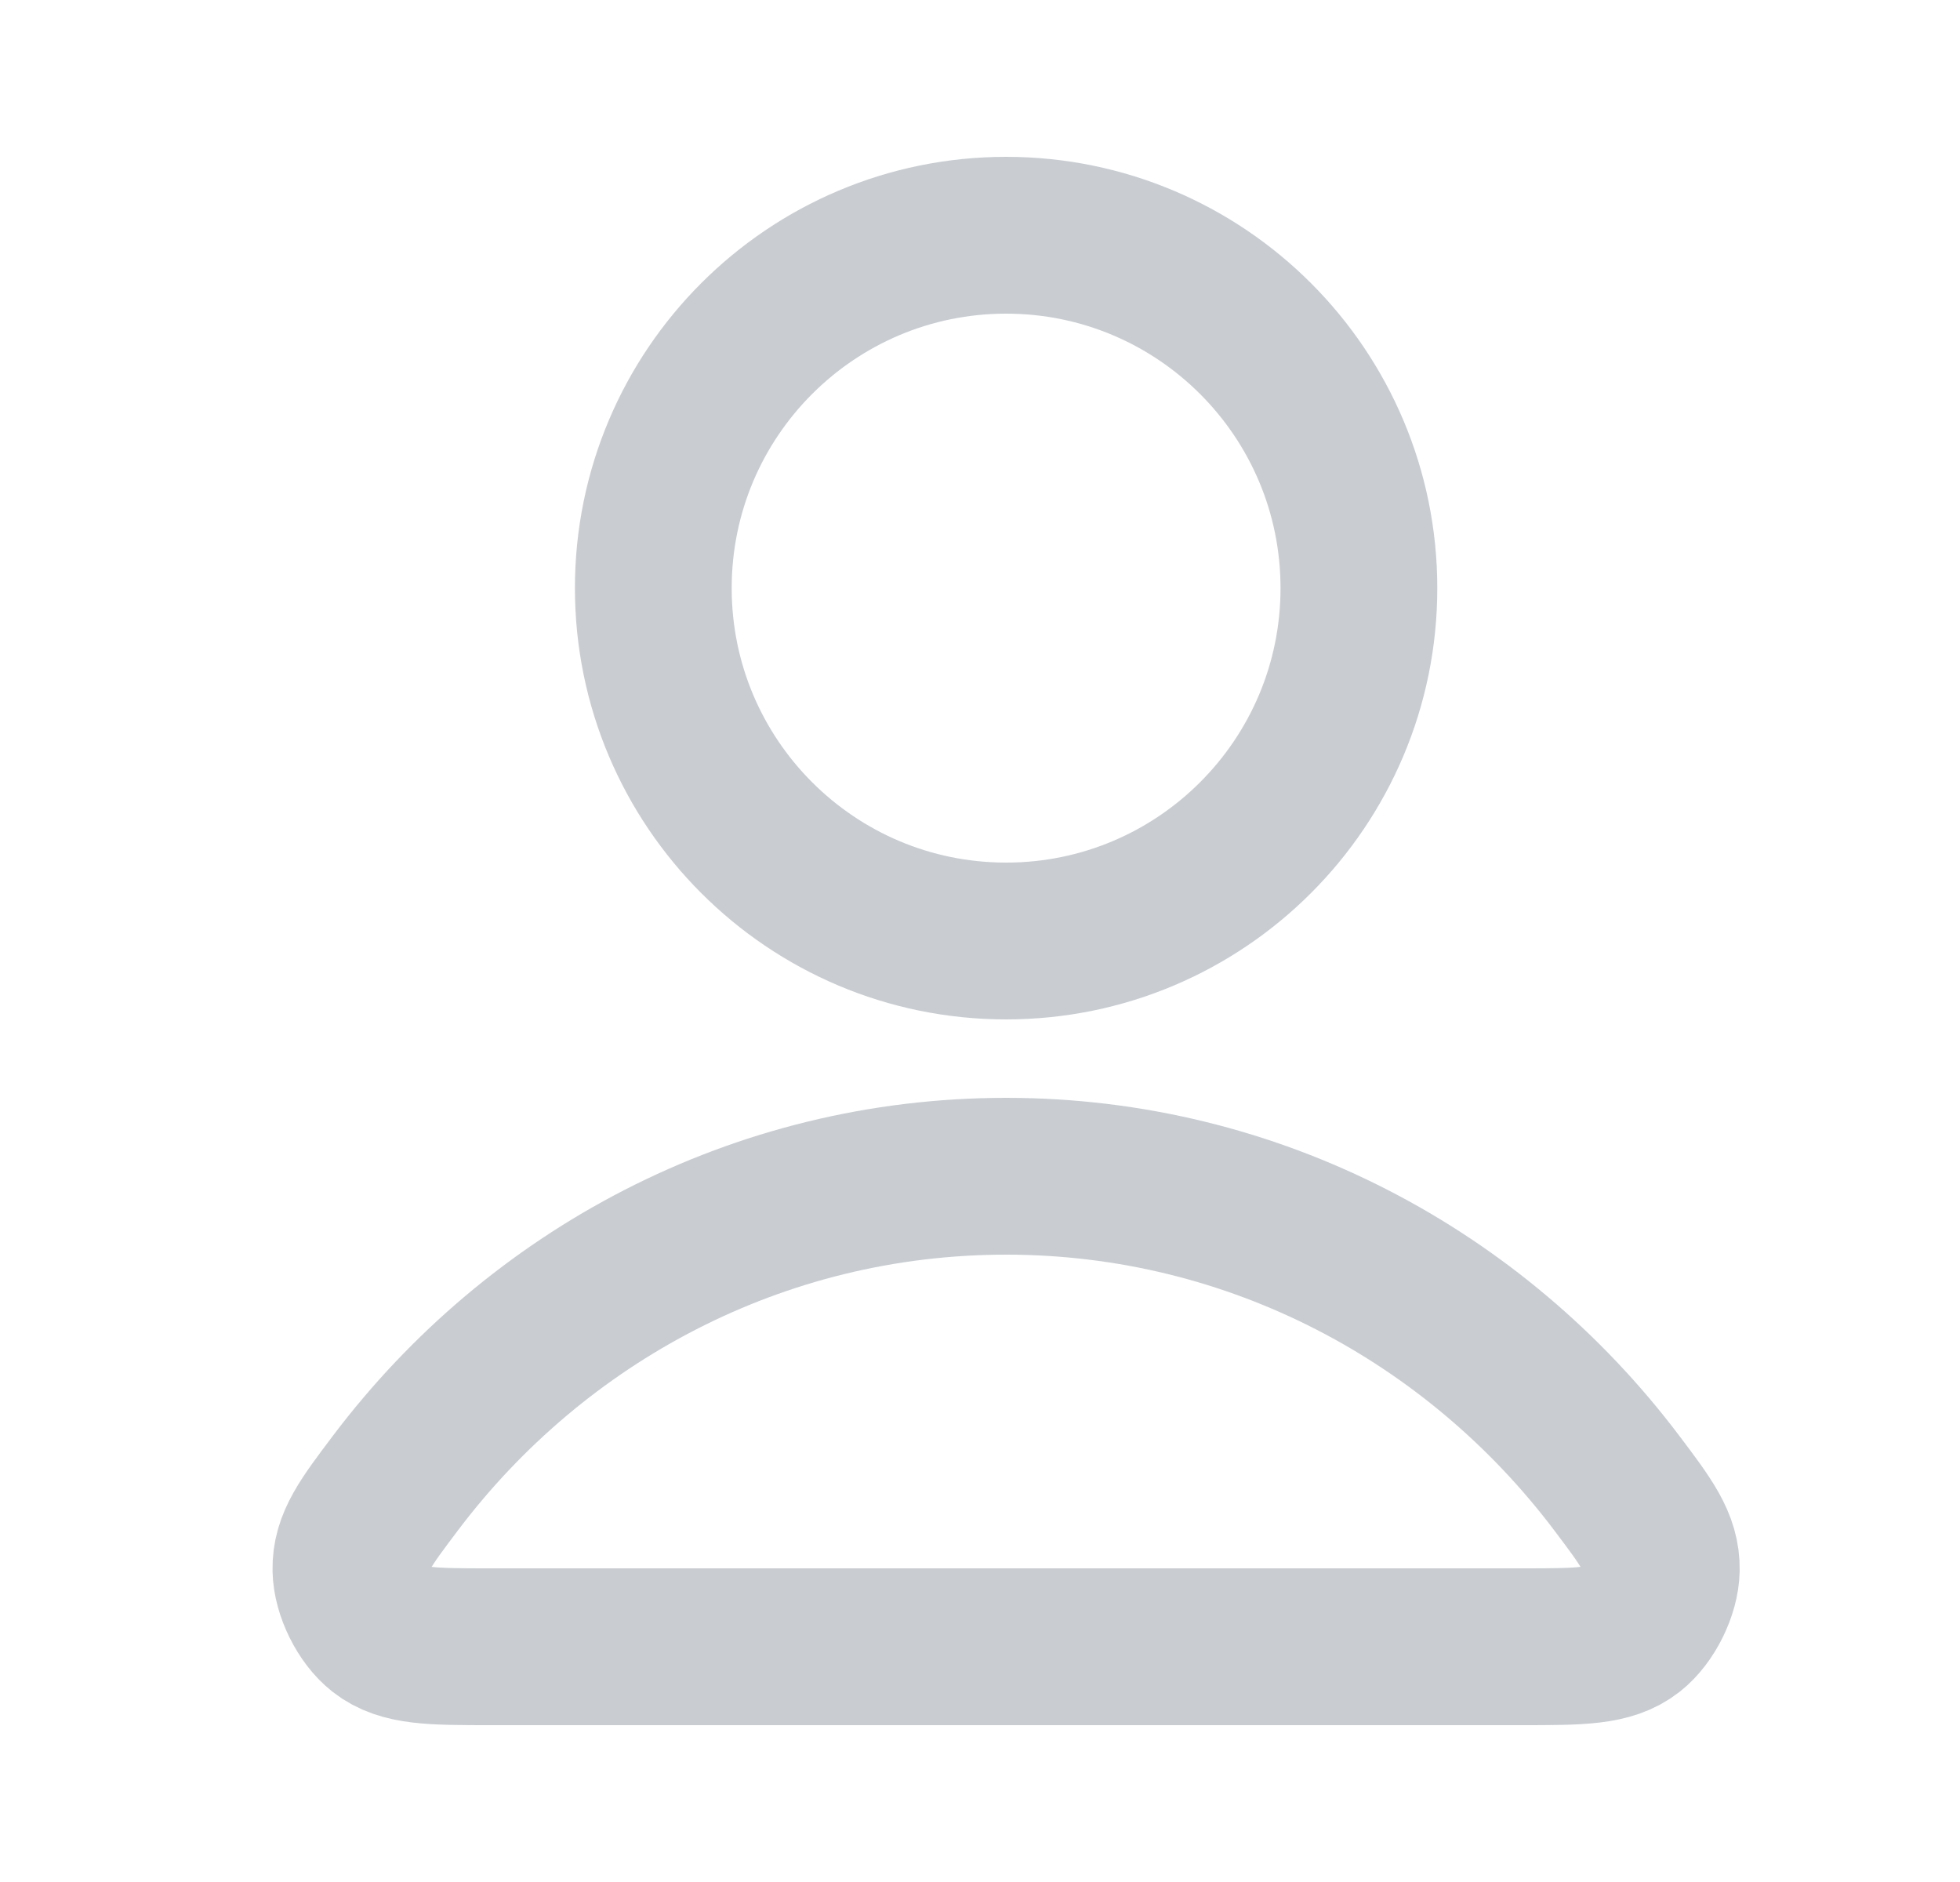<svg width="25" height="24" viewBox="0 0 25 24" fill="none" xmlns="http://www.w3.org/2000/svg">
<path d="M12.833 15C9.663 15 6.844 16.531 5.049 18.906C4.663 19.417 4.469 19.673 4.476 20.018C4.481 20.285 4.648 20.622 4.858 20.787C5.13 21 5.507 21 6.26 21H19.406C20.159 21 20.536 21 20.808 20.787C21.017 20.622 21.185 20.285 21.19 20.018C21.196 19.673 21.003 19.417 20.617 18.906C18.822 16.531 16.003 15 12.833 15Z" stroke="#C9CDD2" stroke-width="2" stroke-linecap="round" stroke-linejoin="round"/>
<path d="M12.833 12C15.318 12 17.333 9.985 17.333 7.5C17.333 5.015 15.318 3 12.833 3C10.348 3 8.333 5.015 8.333 7.5C8.333 9.985 10.348 12 12.833 12Z" stroke="#C9CDD2" stroke-width="2" stroke-linecap="round" stroke-linejoin="round"/>
</svg>
